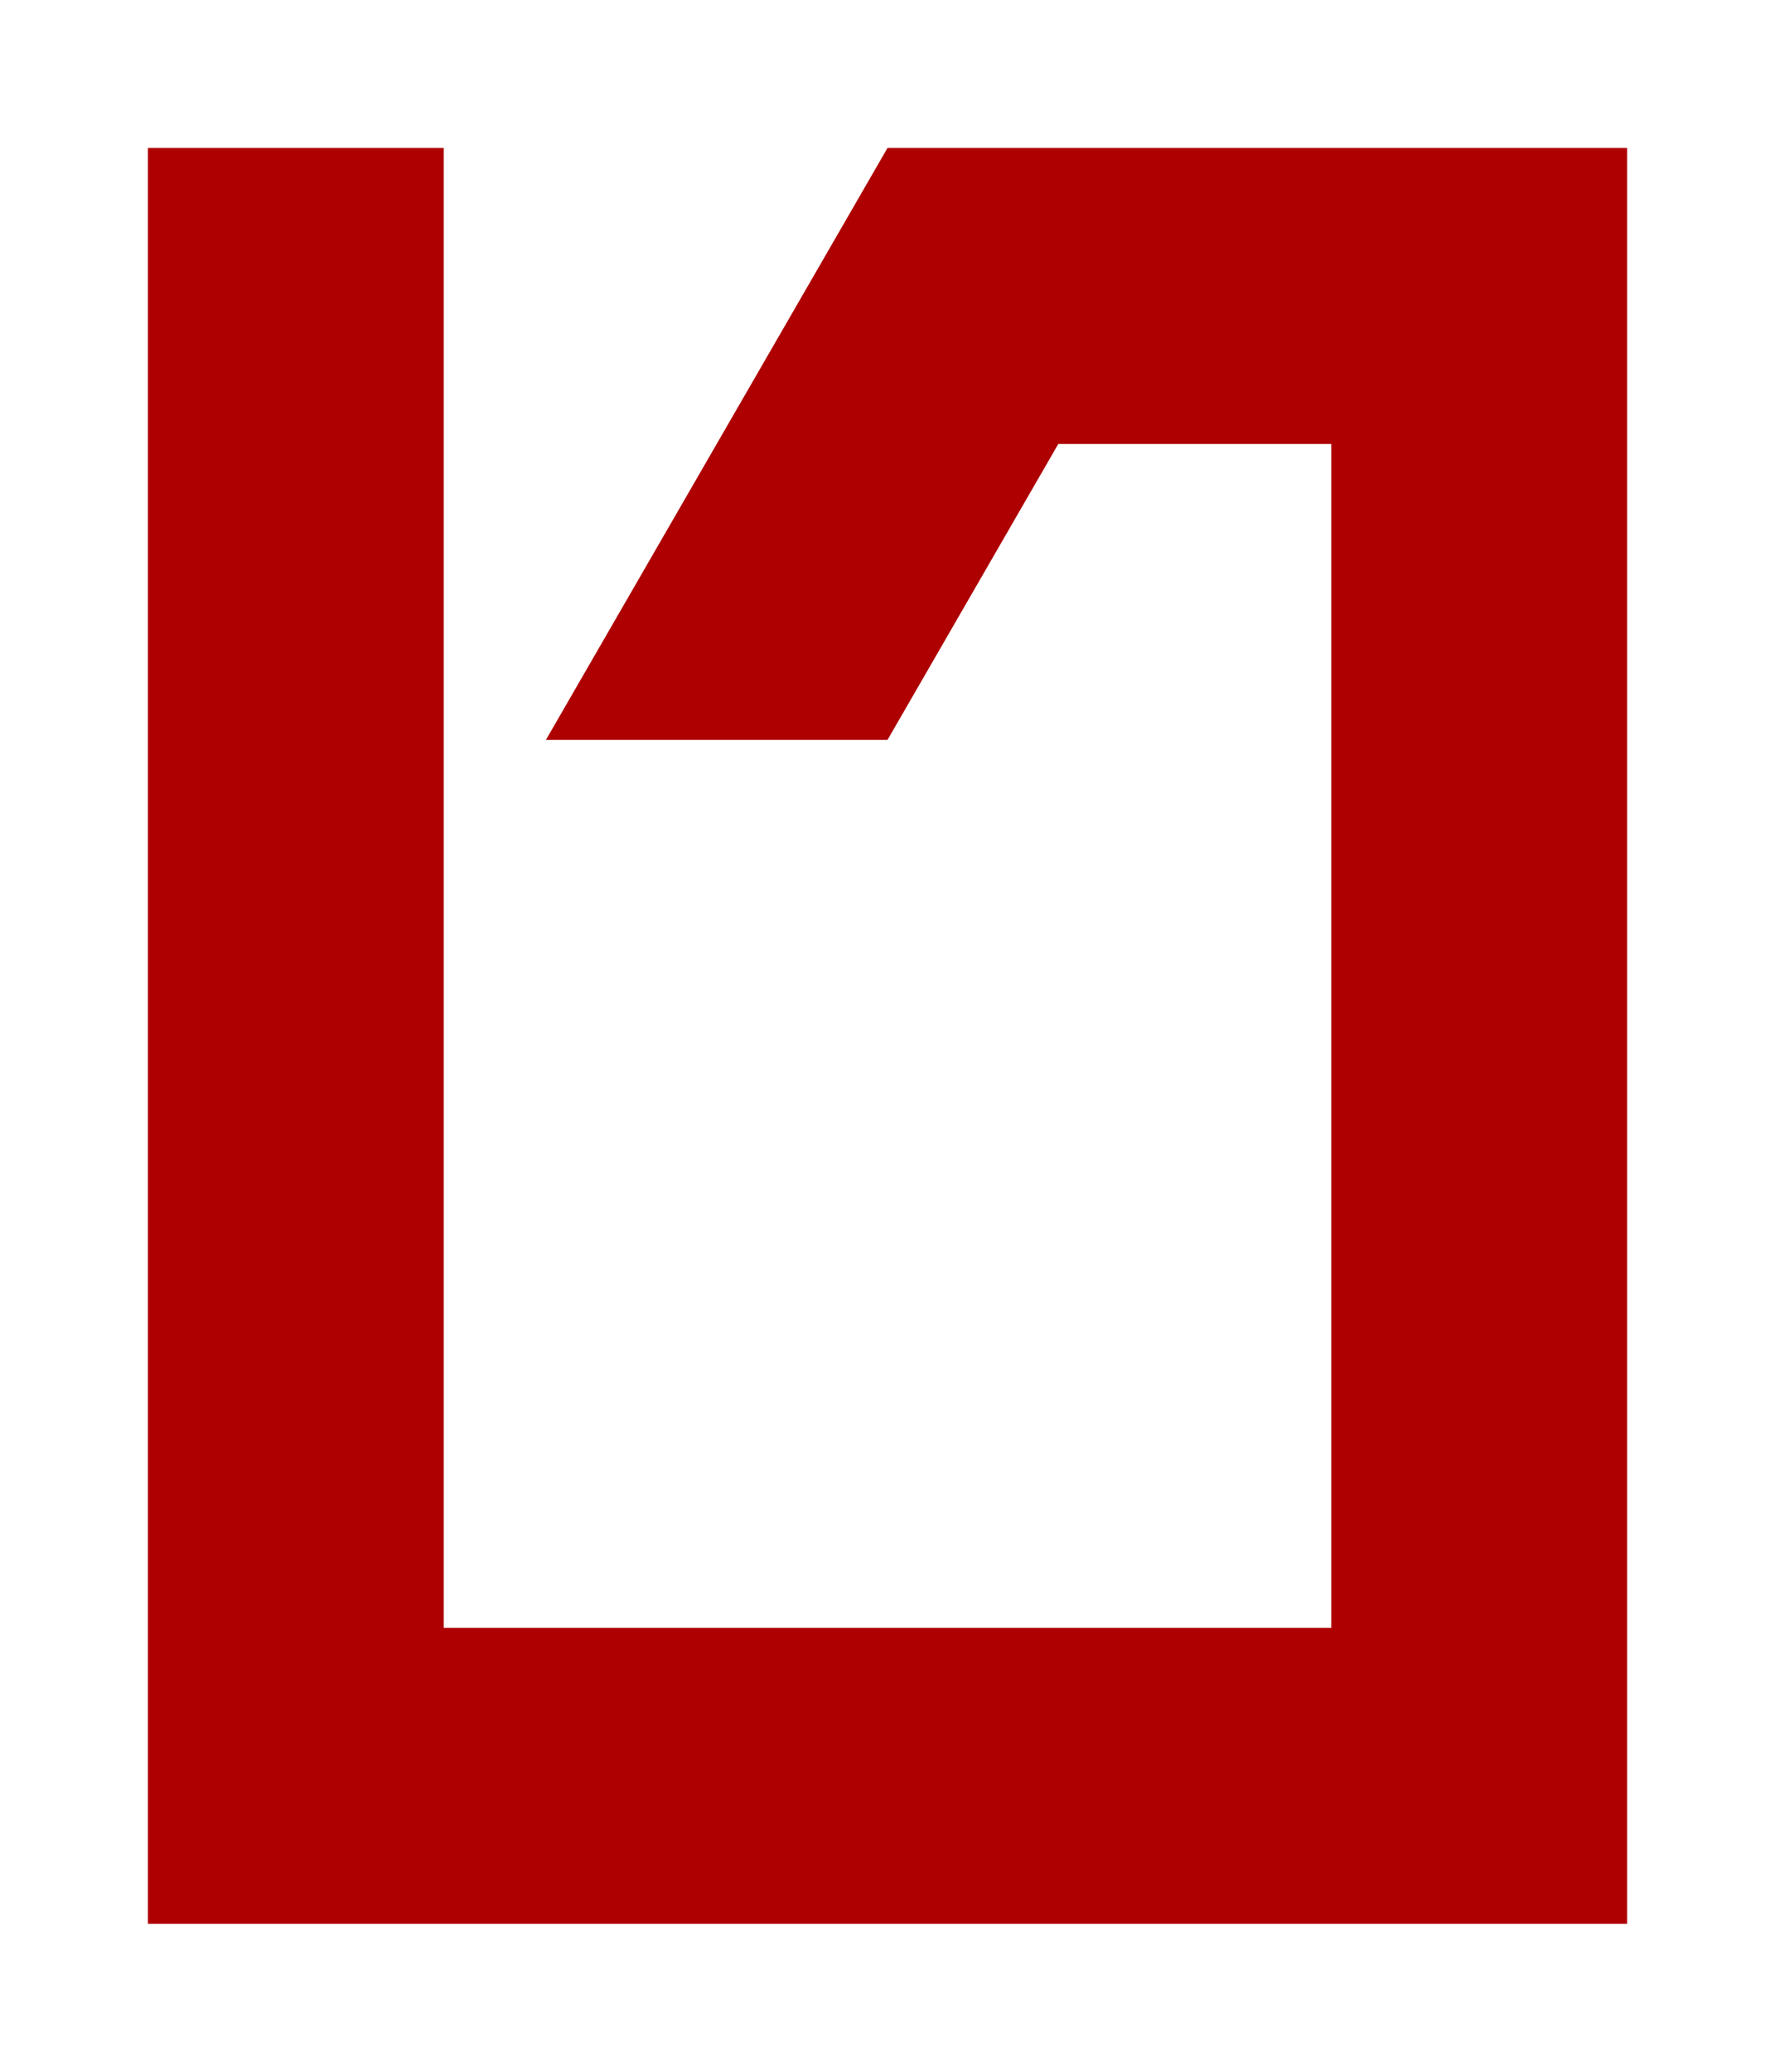 <?xml version="1.0" encoding="UTF-8"?>
<svg width="384px" height="448px" viewBox="0 0 384 448" version="1.1" xmlns="http://www.w3.org/2000/svg" xmlns:xlink="http://www.w3.org/1999/xlink">
    <title>U+0055 - Latin Capital Letter U</title>
    <g id="Glyphs" stroke="none" stroke-width="1" fill="none" fill-rule="evenodd">
        <g id="U+0055---Latin-Capital-Letter-U" fill="#AE0000">
            <polygon id="Path" points="192 159.999 118.1 159.999 192 32 352 32 352 416 32 416 32 32 96 32 96 352 288 352 288 96 228.95 96"></polygon>
        </g>
    </g>
</svg>